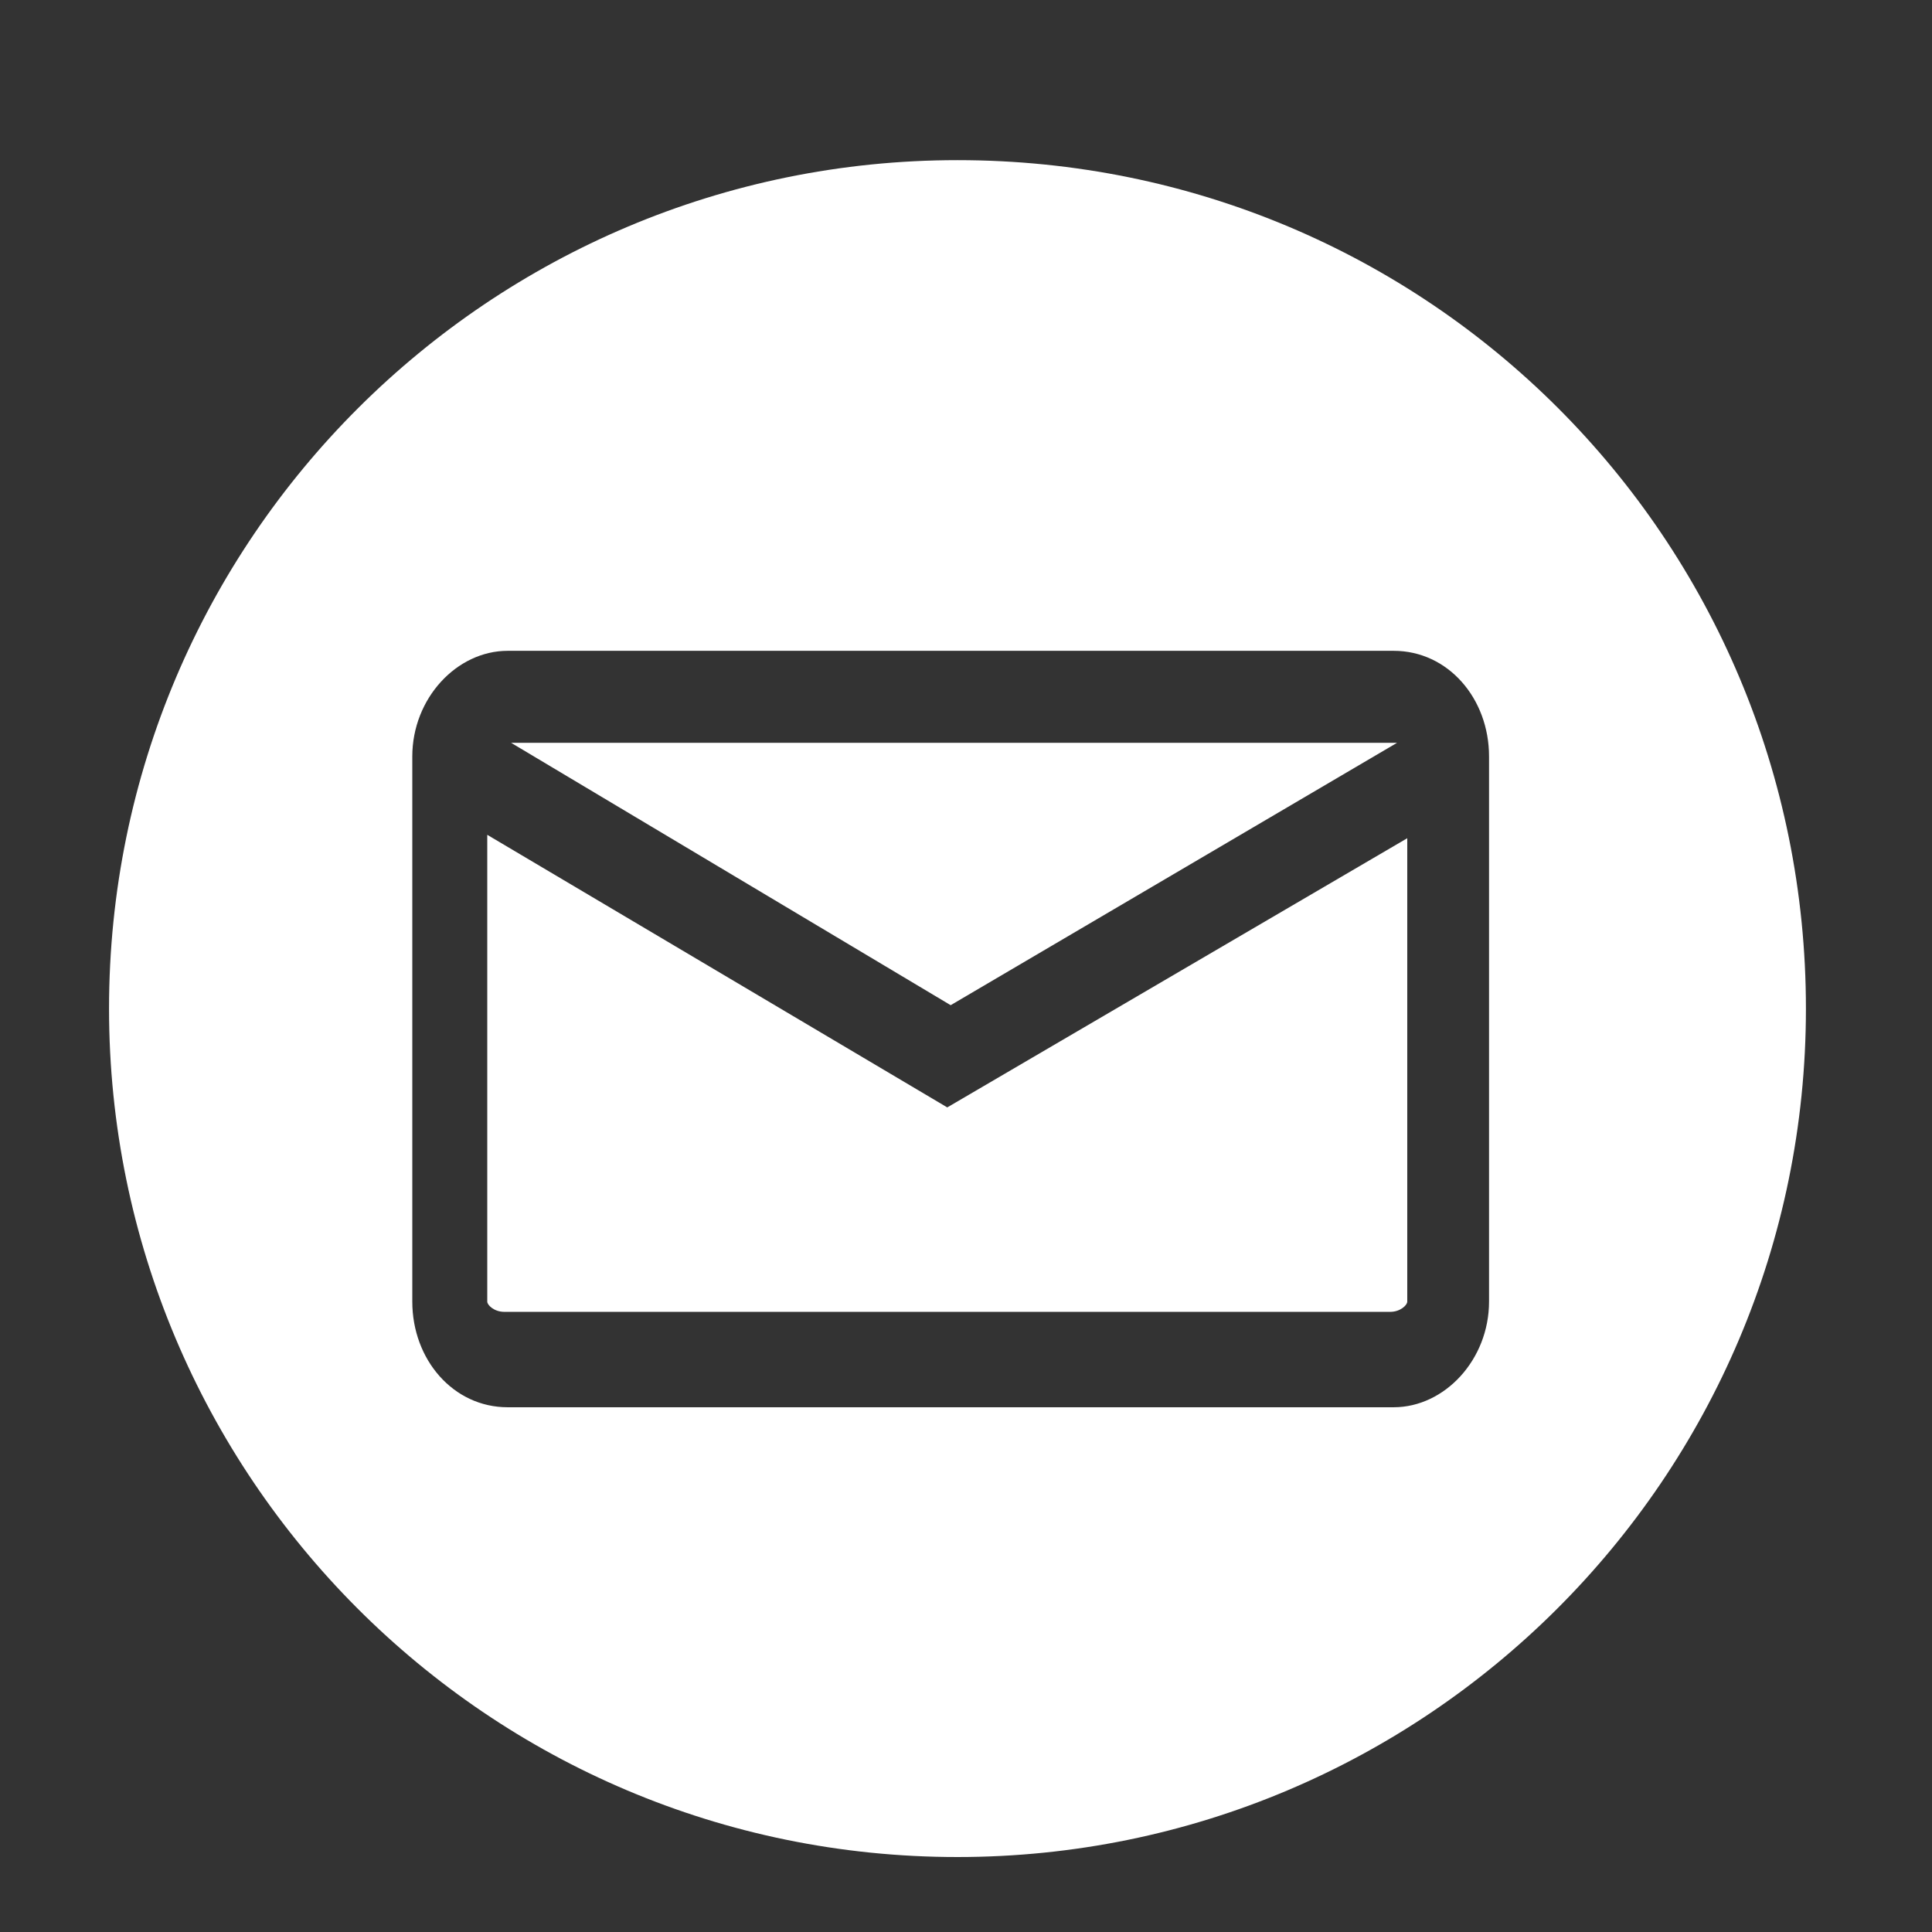 <?xml version="1.0" encoding="utf-8"?>
<!-- Generator: Adobe Illustrator 19.0.0, SVG Export Plug-In . SVG Version: 6.00 Build 0)  -->
<svg version="1.1" id="Layer_1" xmlns="http://www.w3.org/2000/svg" xmlns:xlink="http://www.w3.org/1999/xlink" x="0px" y="0px"
	 viewBox="-277 368.3 56.7 56.7" style="enable-background:new -277 368.3 56.7 56.7;" xml:space="preserve">
<rect x="-277" y="368.3" width="56.7" height="56.7" fill="#333333" stroke="none"/>
<style type="text/css">
	.st0{fill:#FFFFFF;}
</style>
<g>
	<path class="st0" d="M-249.2,400.8l-13.5-8v13.7c0,0.1,0.2,0.3,0.5,0.3h26c0.3,0,0.5-0.2,0.5-0.3v-13.6L-249.2,400.8z"/>
	<path class="st0" d="M-249.1,397.8l13.1-7.7c0,0-0.1,0-0.1,0h-25.9L-249.1,397.8z"/>
	<path class="st0" d="M-248.9,373c-13.7,0-24.9,11.1-24.9,24.9c0,13.7,11.1,24.9,24.9,24.9c13.7,0,24.9-11.1,24.9-24.9
		C-224,384.1-235.1,373-248.9,373z M-233.3,406.5c0,1.7-1.3,3.1-2.8,3.1h-26c-1.6,0-2.8-1.4-2.8-3.1v-16c0-1.7,1.3-3.1,2.8-3.1h26
		c1.6,0,2.8,1.4,2.8,3.1V406.5z"/>
</g>
</svg>
